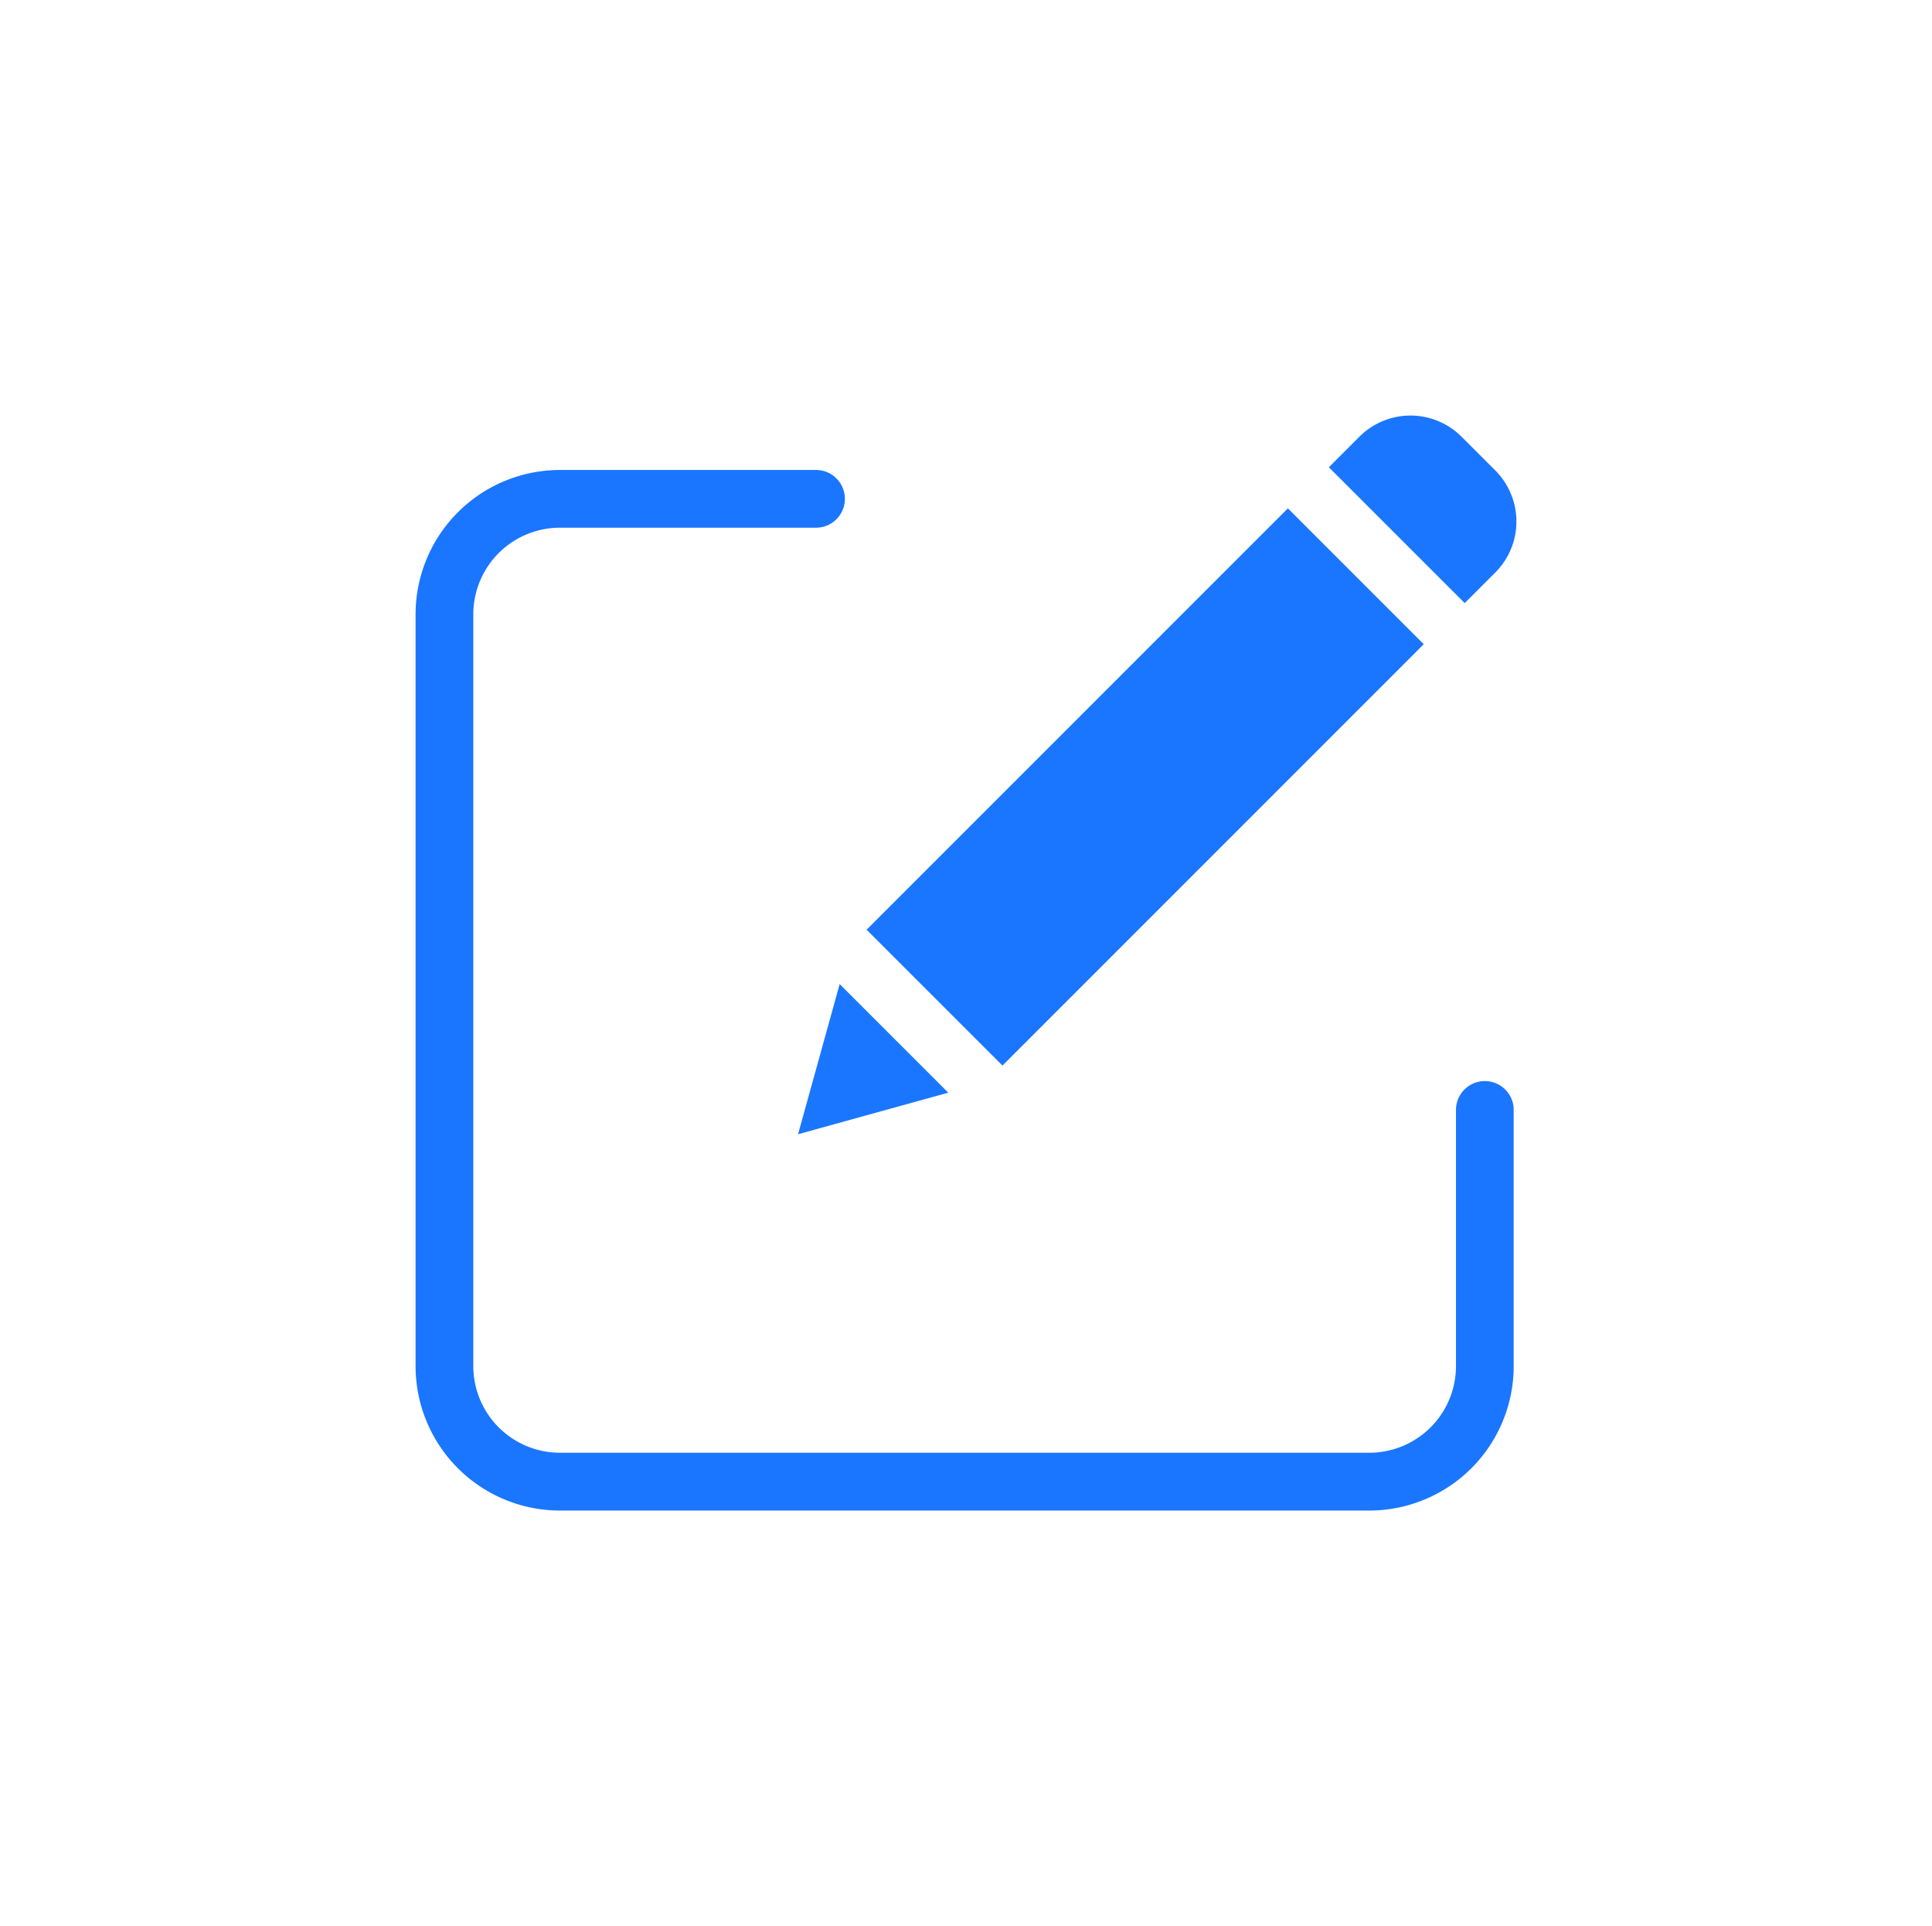 <svg xmlns="http://www.w3.org/2000/svg" xmlns:xlink="http://www.w3.org/1999/xlink" width="41.84" height="41.712" viewBox="0 0 41.84 41.712"><defs><style>.a{fill:#1a76ff;}.b{filter:url(#g);}.c{filter:url(#e);}.d{filter:url(#c);}.e{filter:url(#a);}</style><filter id="a" x="0" y="1.181" width="41.781" height="40.531" filterUnits="userSpaceOnUse"><feOffset input="SourceAlpha"/><feGaussianBlur stdDeviation="3" result="b"/><feFlood flood-color="#1c1c1c" flood-opacity="0.102"/><feComposite operator="in" in2="b"/><feComposite in="SourceGraphic"/></filter><filter id="c" x="9.771" y="2.003" width="30.066" height="30.066" filterUnits="userSpaceOnUse"><feOffset input="SourceAlpha"/><feGaussianBlur stdDeviation="3" result="d"/><feFlood flood-color="#1c1c1c" flood-opacity="0.102"/><feComposite operator="in" in2="d"/><feComposite in="SourceGraphic"/></filter><filter id="e" x="8.282" y="12.306" width="21.252" height="21.252" filterUnits="userSpaceOnUse"><feOffset input="SourceAlpha"/><feGaussianBlur stdDeviation="3" result="f"/><feFlood flood-color="#1c1c1c" flood-opacity="0.102"/><feComposite operator="in" in2="f"/><feComposite in="SourceGraphic"/></filter><filter id="g" x="19.778" y="0" width="22.062" height="22.062" filterUnits="userSpaceOnUse"><feOffset input="SourceAlpha"/><feGaussianBlur stdDeviation="3" result="h"/><feFlood flood-color="#1c1c1c" flood-opacity="0.102"/><feComposite operator="in" in2="h"/><feComposite in="SourceGraphic"/></filter></defs><g transform="translate(9 9)"><g class="e" transform="matrix(1, 0, 0, 1, -9, -9)"><path class="a" d="M23.156,32.4a.625.625,0,0,0-.625.625v5.548a1.877,1.877,0,0,1-1.875,1.875H3.124A1.877,1.877,0,0,1,1.25,38.575V22.292a1.877,1.877,0,0,1,1.875-1.875H8.672a.625.625,0,0,0,0-1.25H3.124A3.128,3.128,0,0,0,0,22.292V38.575A3.128,3.128,0,0,0,3.124,41.7H20.657a3.128,3.128,0,0,0,3.124-3.124V33.027A.625.625,0,0,0,23.156,32.4Zm0,0" transform="translate(9 -8.99)"/></g><g class="d" transform="matrix(1, 0, 0, 1, -9, -9)"><path class="a" d="M156.367,41.452l9.124-9.124,2.942,2.942-9.123,9.124Zm0,0" transform="translate(-137.6 -21.32)"/></g><g class="c" transform="matrix(1, 0, 0, 1, -9, -9)"><path class="a" d="M132.543,200.471l3.252-.9-2.351-2.351Zm0,0" transform="translate(-115.26 -175.91)"/></g><g class="b" transform="matrix(1, 0, 0, 1, -9, -9)"><path class="a" d="M319.4.725a1.564,1.564,0,0,0-2.209,0l-.663.663,2.942,2.942.663-.663a1.563,1.563,0,0,0,0-2.209Zm0,0" transform="translate(-287.75 8.73)"/></g></g></svg>